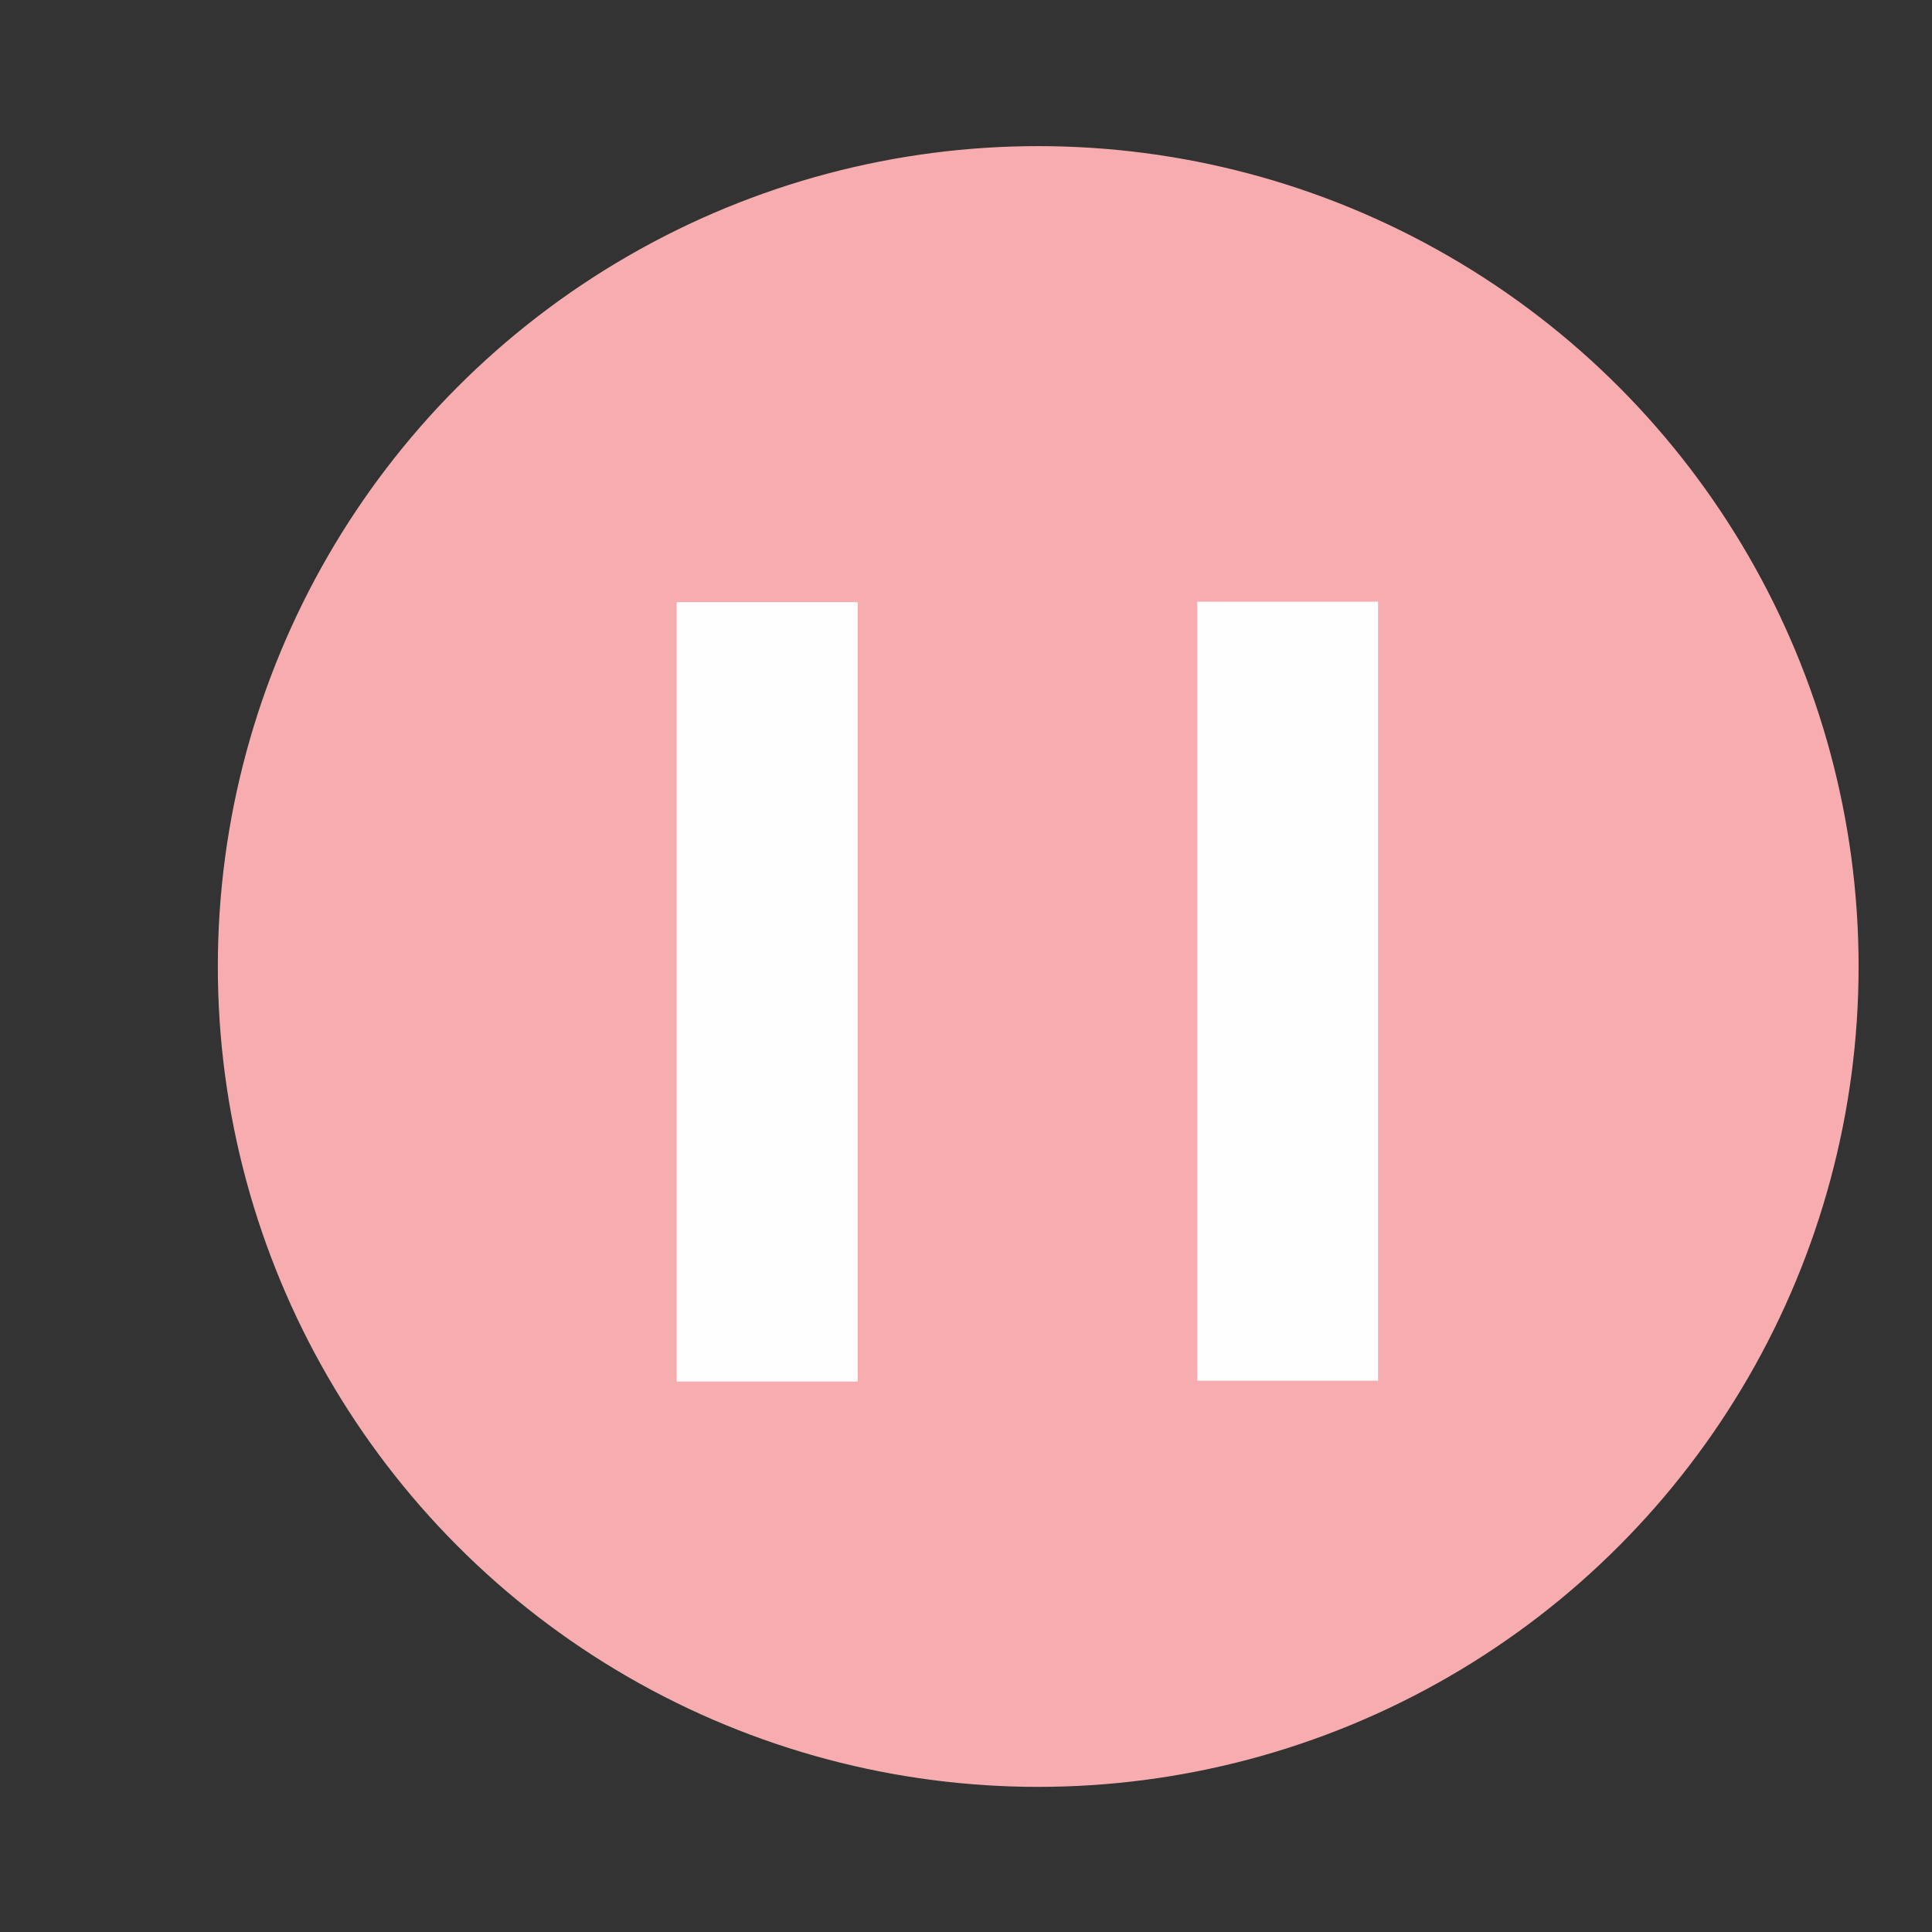 <?xml version="1.0" encoding="UTF-8"?>
<!DOCTYPE svg PUBLIC "-//W3C//DTD SVG 1.1//EN" "http://www.w3.org/Graphics/SVG/1.1/DTD/svg11.dtd">
<!-- Creator: CorelDRAW (Versión de evaluación) -->
<svg xmlns="http://www.w3.org/2000/svg" xml:space="preserve" width="76.2mm" height="76.2mm" version="1.1" style="shape-rendering:geometricPrecision; text-rendering:geometricPrecision; image-rendering:optimizeQuality; fill-rule:evenodd; clip-rule:evenodd"
viewBox="0 0 7620 7620"
 xmlns:xlink="http://www.w3.org/1999/xlink"
 xmlns:xodm="http://www.corel.com/coreldraw/odm/2003">
 <rect x="0" y="0" width="7620" height="7620" fill="#333333" stroke="none"/>
 <defs>
  <style type="text/css">
   <![CDATA[
    .str1 {stroke:#FEFEFE;stroke-width:20;stroke-miterlimit:22.926}
    .str0 {stroke:#F7ADAF;stroke-width:20;stroke-miterlimit:22.926}
    .fil1 {fill:#FEFEFE}
    .fil0 {fill:#F7ADAF}
   ]]>
  </style>
 </defs>
 <g id="Capa_x0020_1">
  <circle class="fil0 str0" cx="4094.83" cy="3811.97" r="3225.66"/>
  <rect class="fil1 str1" x="2679.43" y="2385.74" width="693.12" height="3052.38"/>
  <rect class="fil1 str1" x="2679.43" y="2385.74" width="693.12" height="3052.38"/>
  <rect class="fil1 str1" x="4732.12" y="2383.22" width="693.12" height="3052.38"/>
 </g>
</svg>
